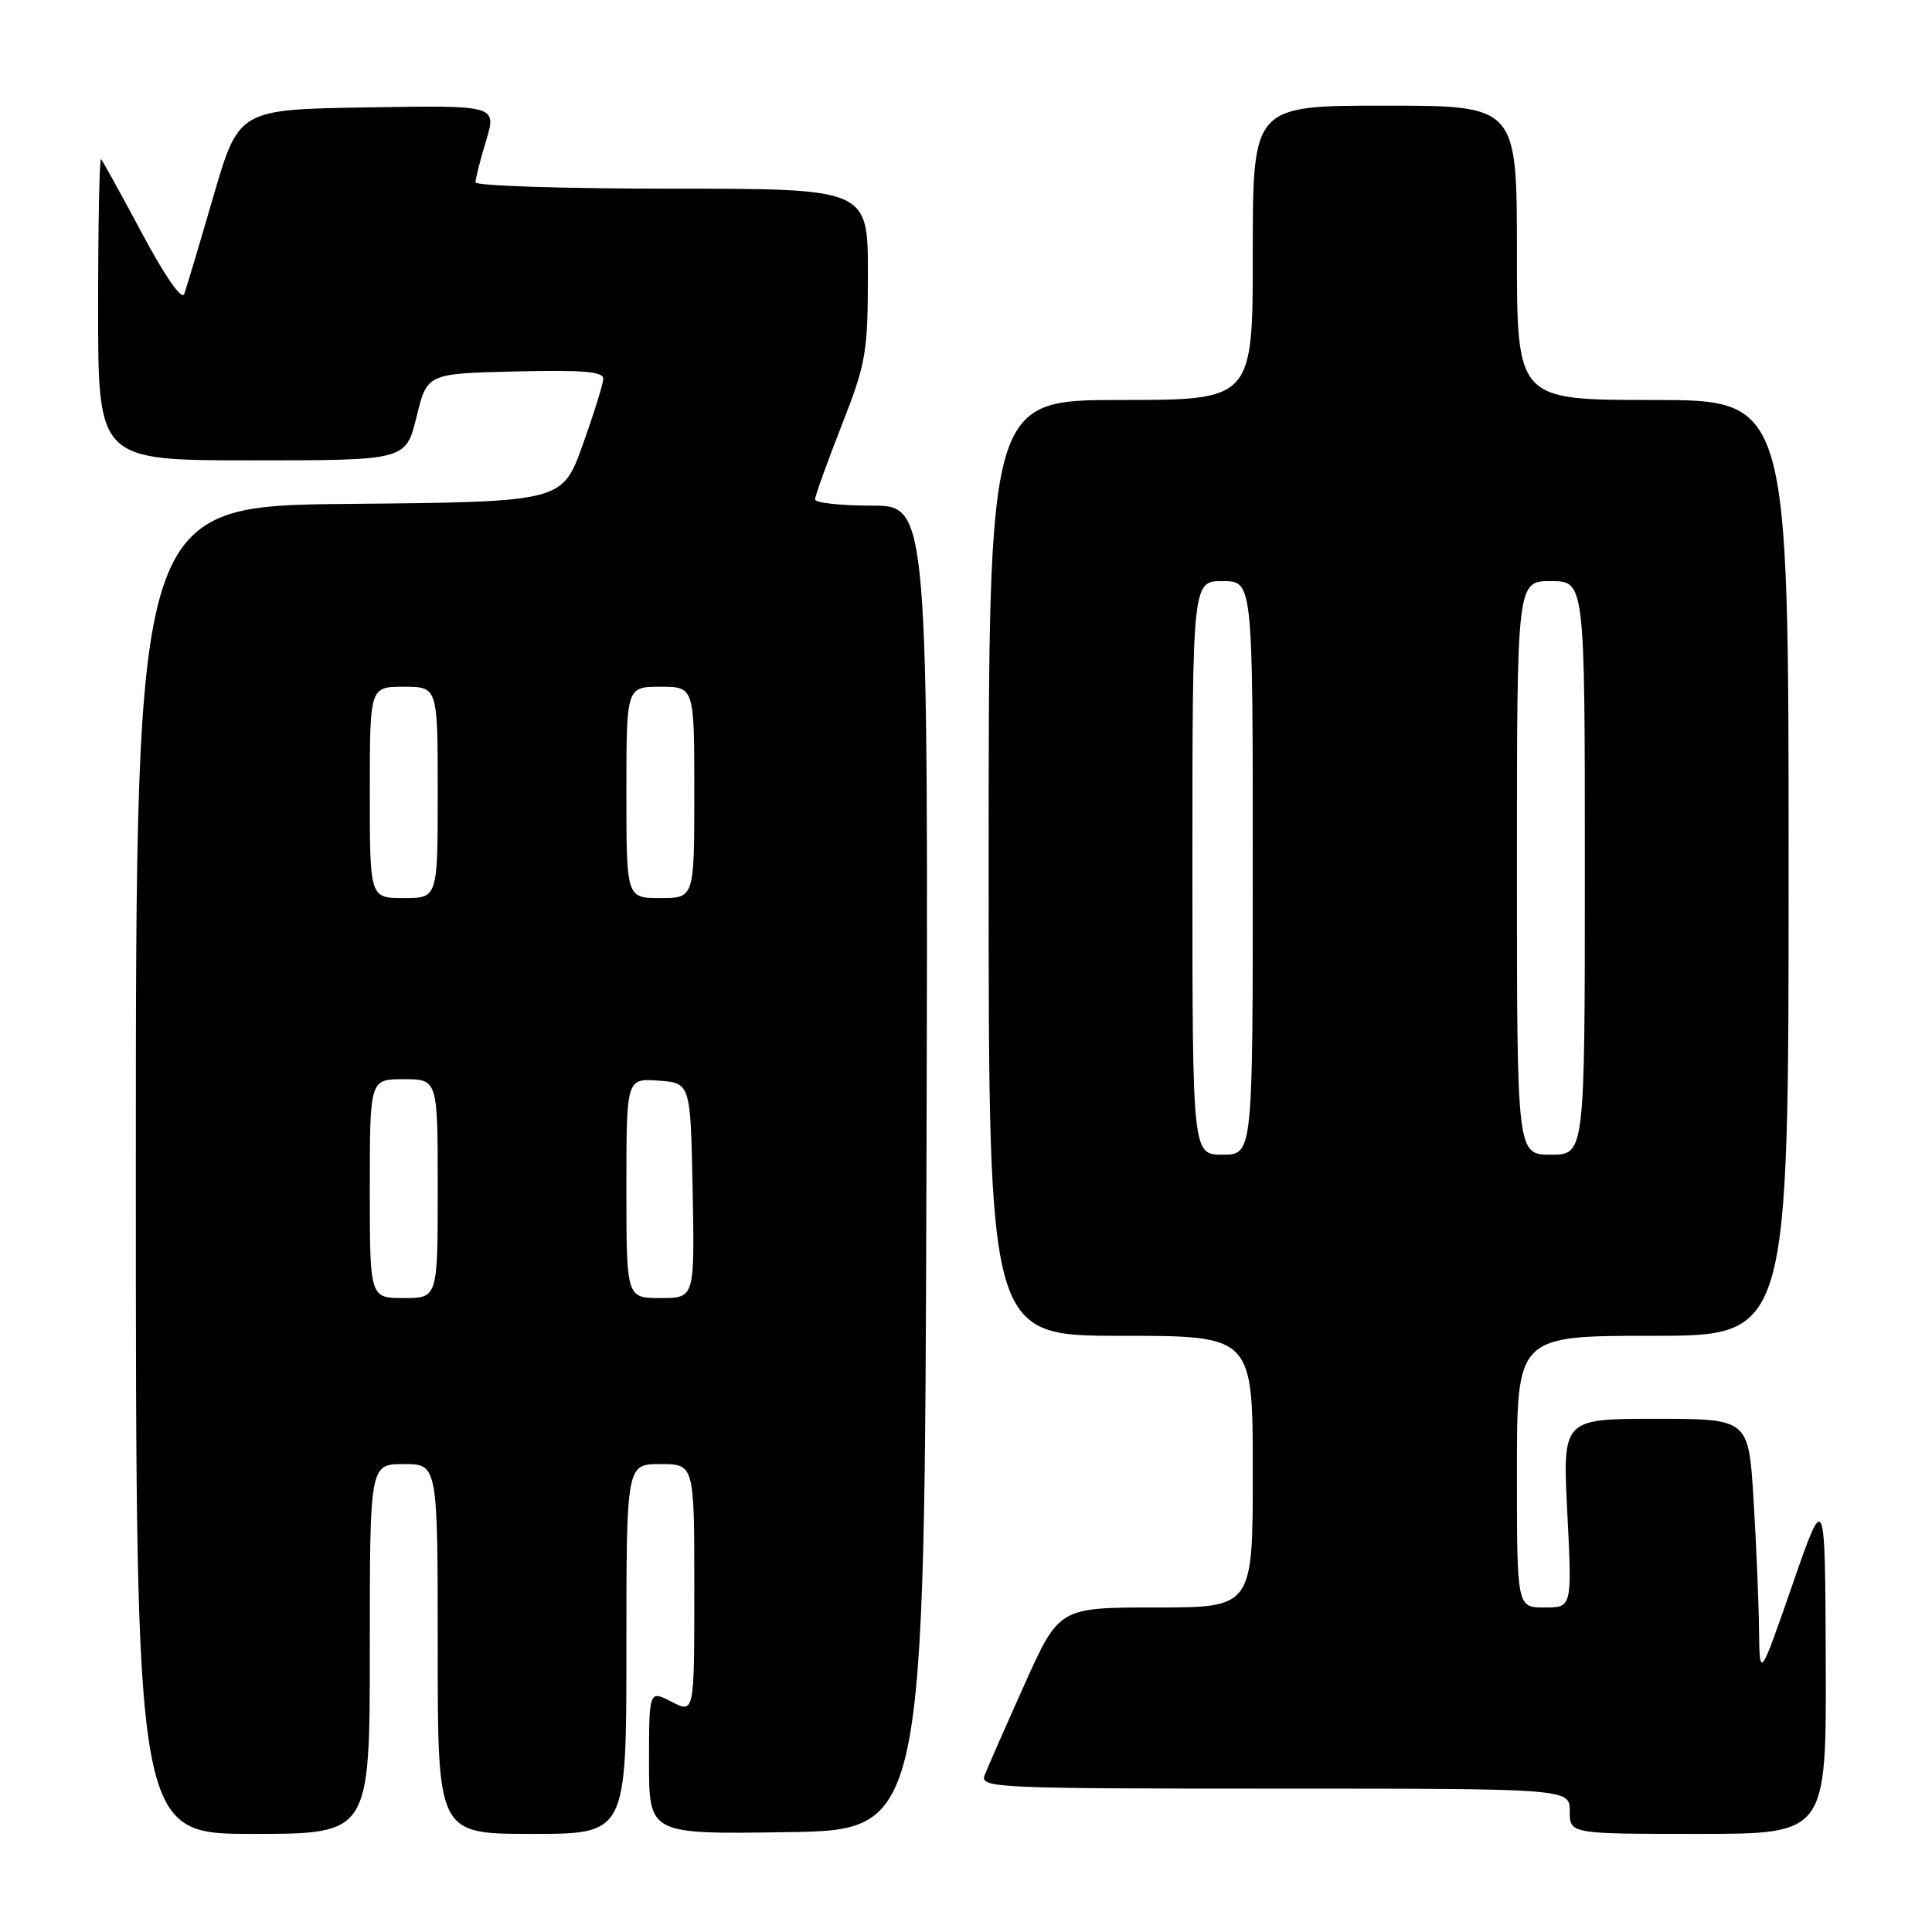 <?xml version="1.0" encoding="UTF-8" standalone="no"?>
<!DOCTYPE svg PUBLIC "-//W3C//DTD SVG 1.1//EN" "http://www.w3.org/Graphics/SVG/1.1/DTD/svg11.dtd" >
<svg xmlns="http://www.w3.org/2000/svg" xmlns:xlink="http://www.w3.org/1999/xlink" version="1.1" viewBox="0 0 256 256">
 <g >
 <path fill="currentColor"
d=" M 49.00 218.50 C 49.00 194.00 49.00 194.00 53.50 194.00 C 58.00 194.00 58.00 194.00 58.00 218.50 C 58.00 243.00 58.00 243.00 70.50 243.00 C 83.00 243.00 83.00 243.00 83.00 218.50 C 83.00 194.00 83.00 194.00 87.50 194.00 C 92.00 194.00 92.00 194.00 92.00 210.53 C 92.00 227.05 92.00 227.05 89.00 225.50 C 86.00 223.95 86.00 223.95 86.00 233.50 C 86.00 243.05 86.00 243.05 104.25 242.77 C 122.50 242.50 122.50 242.50 122.76 154.75 C 123.01 67.00 123.01 67.00 115.51 67.00 C 111.38 67.00 108.00 66.63 108.00 66.17 C 108.00 65.72 109.58 61.33 111.50 56.43 C 114.76 48.11 115.00 46.76 115.00 36.26 C 115.00 25.00 115.00 25.00 89.00 25.00 C 74.70 25.00 63.00 24.62 63.00 24.16 C 63.00 23.70 63.63 21.21 64.41 18.64 C 65.82 13.95 65.82 13.95 48.73 14.23 C 31.64 14.50 31.64 14.50 28.28 26.00 C 26.44 32.33 24.70 38.16 24.41 38.96 C 24.11 39.84 21.86 36.62 18.84 30.96 C 16.06 25.76 13.60 21.31 13.39 21.08 C 13.18 20.85 13.00 29.74 13.00 40.83 C 13.00 61.00 13.00 61.00 33.39 61.00 C 53.78 61.00 53.78 61.00 55.19 55.25 C 56.59 49.50 56.59 49.50 68.29 49.22 C 77.32 49.00 79.99 49.23 79.94 50.22 C 79.90 50.92 78.67 54.88 77.19 59.00 C 74.50 66.50 74.50 66.50 46.25 66.77 C 18.00 67.03 18.00 67.03 18.00 155.02 C 18.00 243.00 18.00 243.00 33.50 243.00 C 49.00 243.00 49.00 243.00 49.00 218.50 Z  M 241.92 220.25 C 241.84 197.50 241.84 197.50 237.50 210.00 C 233.16 222.50 233.16 222.50 233.08 215.91 C 233.04 212.28 232.71 204.52 232.35 198.66 C 231.70 188.00 231.70 188.00 219.37 188.00 C 207.04 188.00 207.04 188.00 207.68 200.50 C 208.31 213.00 208.31 213.00 204.65 213.00 C 201.00 213.00 201.00 213.00 201.00 195.00 C 201.00 177.00 201.00 177.00 219.00 177.00 C 237.00 177.00 237.00 177.00 237.00 115.00 C 237.00 53.00 237.00 53.00 219.00 53.00 C 201.00 53.00 201.00 53.00 201.00 33.50 C 201.00 14.00 201.00 14.00 183.50 14.00 C 166.00 14.00 166.00 14.00 166.00 33.50 C 166.00 53.00 166.00 53.00 148.50 53.00 C 131.00 53.00 131.00 53.00 131.00 115.00 C 131.00 177.00 131.00 177.00 148.50 177.00 C 166.00 177.00 166.00 177.00 166.00 195.00 C 166.00 213.00 166.00 213.00 153.17 213.00 C 140.33 213.00 140.33 213.00 135.73 223.25 C 133.20 228.89 130.83 234.29 130.46 235.25 C 129.83 236.90 132.06 237.00 168.89 237.00 C 208.00 237.00 208.00 237.00 208.00 240.00 C 208.00 243.00 208.00 243.00 225.00 243.00 C 242.00 243.00 242.00 243.00 241.92 220.25 Z  M 49.00 157.50 C 49.00 143.00 49.00 143.00 53.50 143.00 C 58.00 143.00 58.00 143.00 58.00 157.50 C 58.00 172.00 58.00 172.00 53.50 172.00 C 49.00 172.00 49.00 172.00 49.00 157.50 Z  M 83.00 157.44 C 83.00 142.89 83.00 142.89 87.25 143.19 C 91.50 143.50 91.50 143.50 91.78 157.75 C 92.05 172.00 92.05 172.00 87.53 172.00 C 83.00 172.00 83.00 172.00 83.00 157.44 Z  M 49.00 105.00 C 49.00 91.00 49.00 91.00 53.50 91.00 C 58.00 91.00 58.00 91.00 58.00 105.00 C 58.00 119.00 58.00 119.00 53.50 119.00 C 49.00 119.00 49.00 119.00 49.00 105.00 Z  M 83.00 105.00 C 83.00 91.00 83.00 91.00 87.50 91.00 C 92.00 91.00 92.00 91.00 92.00 105.00 C 92.00 119.00 92.00 119.00 87.50 119.00 C 83.00 119.00 83.00 119.00 83.00 105.00 Z  M 158.00 115.00 C 158.00 77.00 158.00 77.00 162.00 77.00 C 166.00 77.00 166.00 77.00 166.00 115.00 C 166.00 153.00 166.00 153.00 162.00 153.00 C 158.00 153.00 158.00 153.00 158.00 115.00 Z  M 201.00 115.00 C 201.00 77.00 201.00 77.00 205.50 77.00 C 210.00 77.00 210.00 77.00 210.00 115.00 C 210.00 153.00 210.00 153.00 205.50 153.00 C 201.00 153.00 201.00 153.00 201.00 115.00 Z "/>
</g>
</svg>